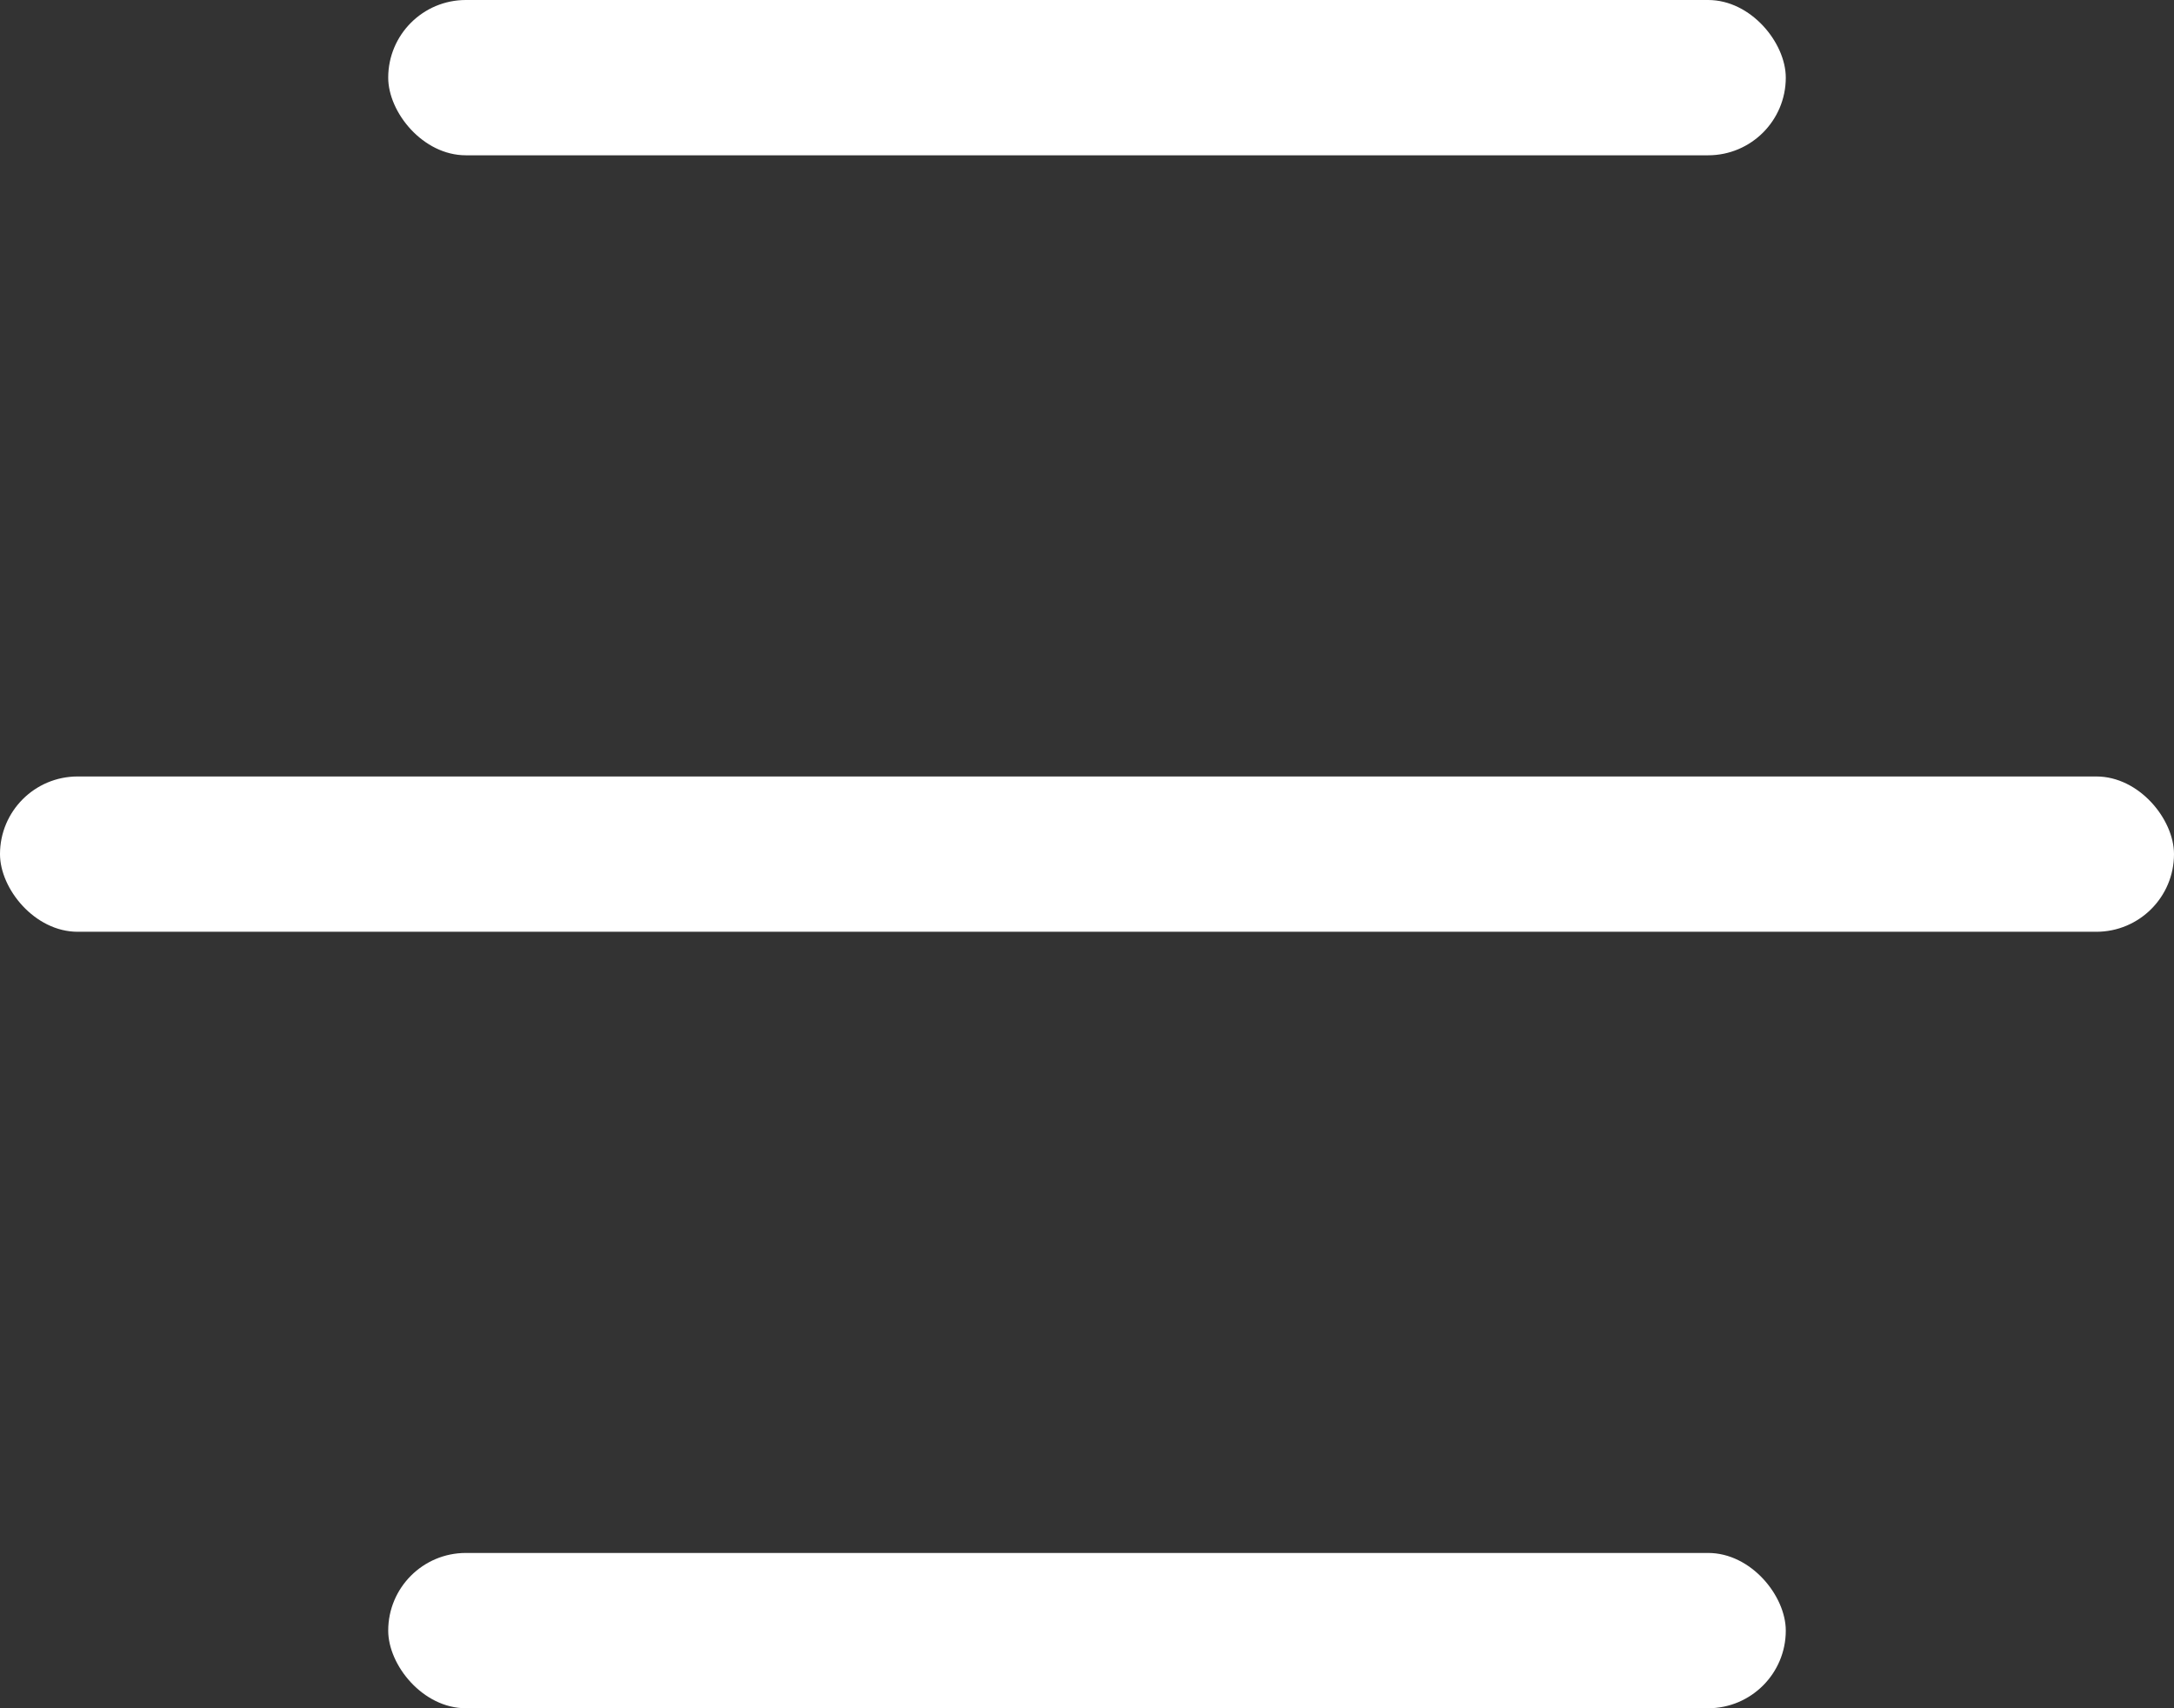 <svg width="28" height="22" viewBox="0 0 28 22" fill="none" xmlns="http://www.w3.org/2000/svg">
<rect x="0" y="0" width="28" height="22" fill="#333333" stroke="none"/>
<rect y="10" width="28" height="2" rx="1" fill="white"/>
<rect x="5" y="20" width="18" height="2" rx="1" fill="white"/>
<rect x="5" width="18" height="2" rx="1" fill="white"/>
</svg>
